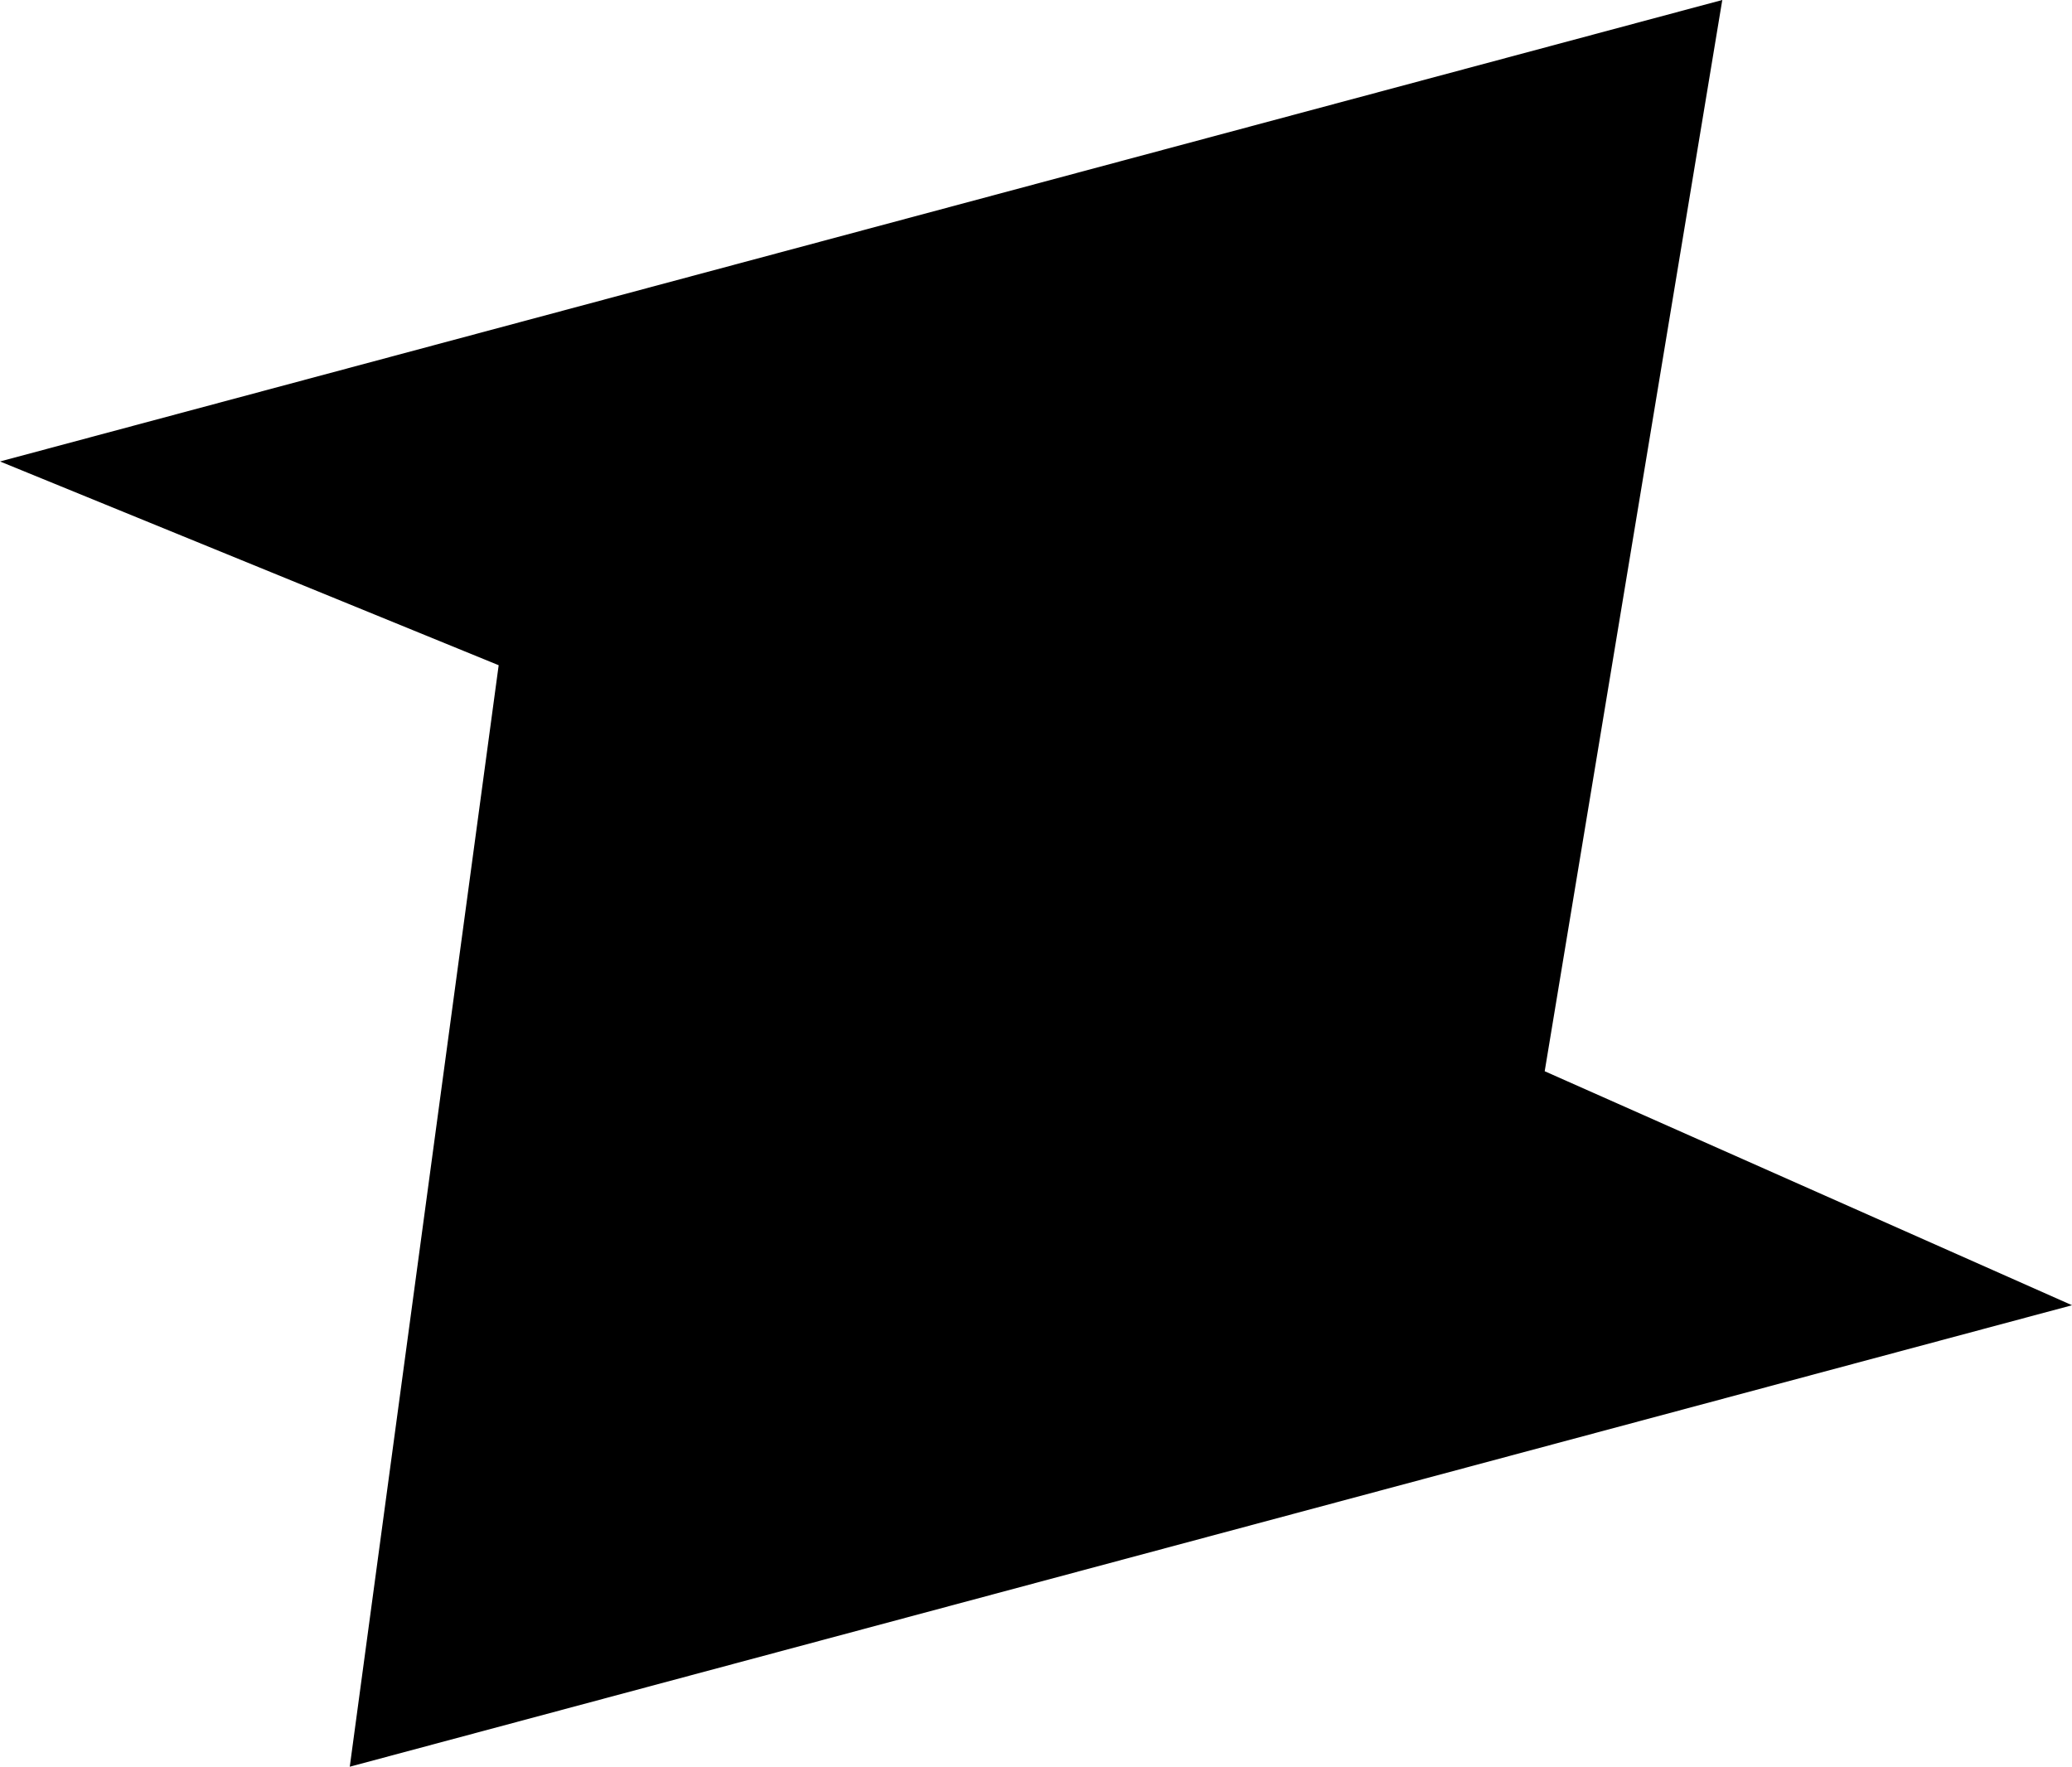 <svg xmlns="http://www.w3.org/2000/svg" viewBox="378.916 267.34 301.385 256.981">
  <path id="Path_3" data-name="Path 3" d="M2232.1,1782.7l62.389,47.4L2232.1,1979.253h259.351l-65.281-52.729,65.281-143.825Z" transform="translate(-2238.52 -809.782) rotate(-15)"/>
</svg>
